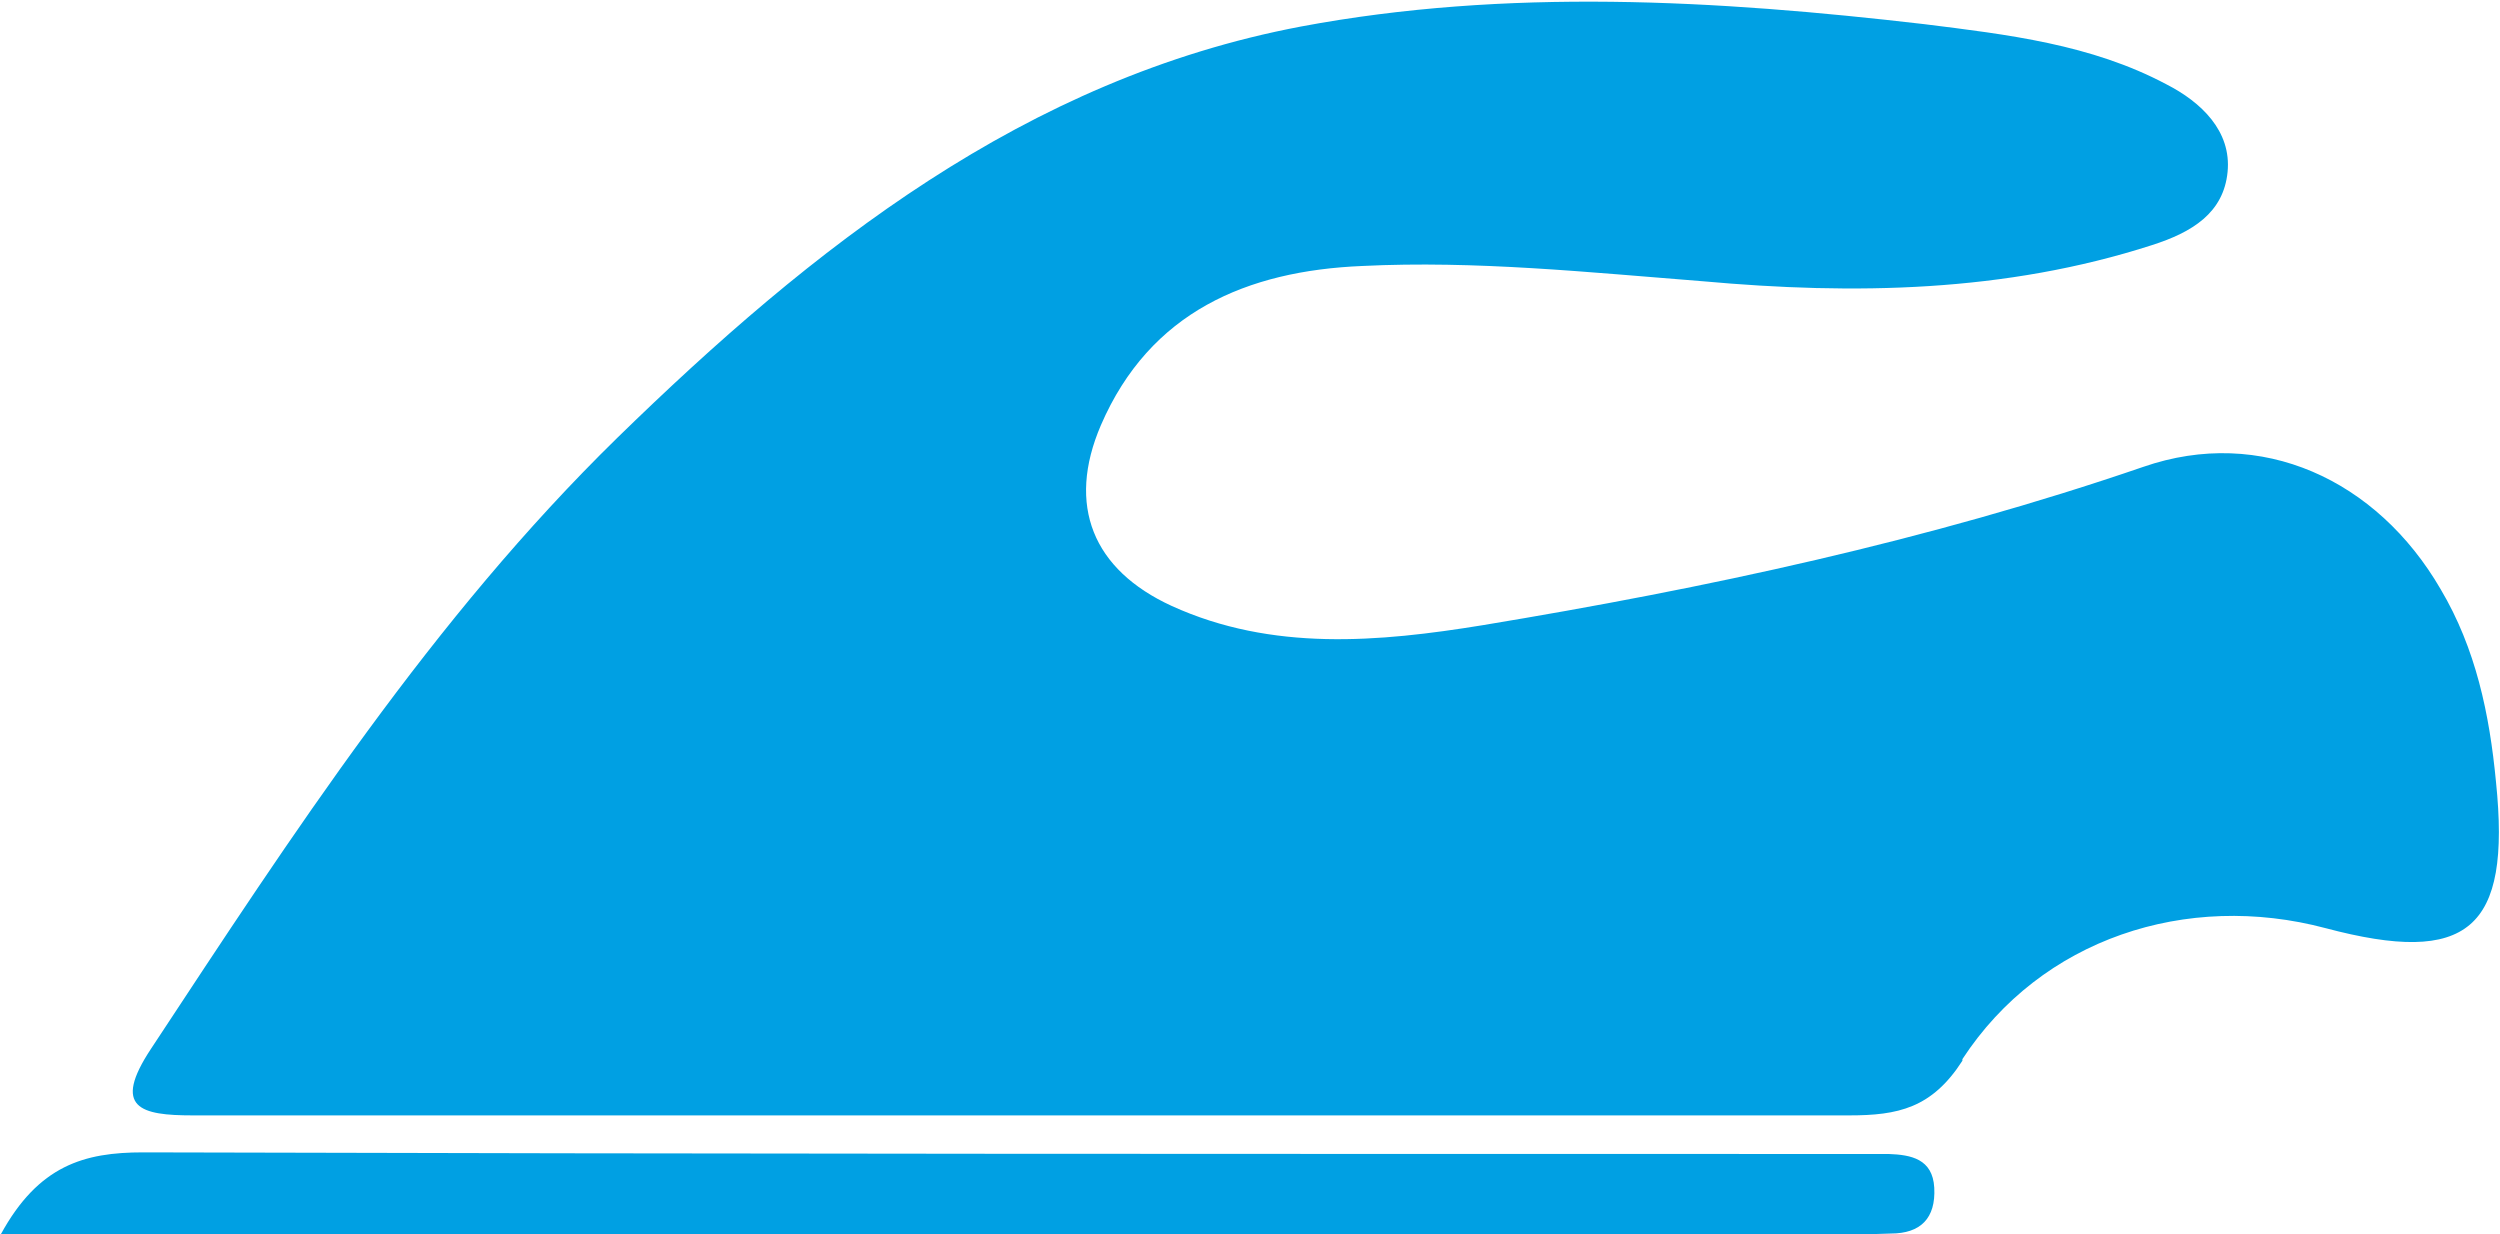 <?xml version="1.0" encoding="UTF-8"?>
<!DOCTYPE svg PUBLIC "-//W3C//DTD SVG 1.1//EN" "http://www.w3.org/Graphics/SVG/1.1/DTD/svg11.dtd">
<!-- Creator: CorelDRAW 2021 (64-Bit) -->
<svg xmlns="http://www.w3.org/2000/svg" xml:space="preserve" width="0.399in" height="0.197in" version="1.1" style="shape-rendering:geometricPrecision; text-rendering:geometricPrecision; image-rendering:optimizeQuality; fill-rule:evenodd; clip-rule:evenodd"
viewBox="0 0 31.09 15.36"
 xmlns:xlink="http://www.w3.org/1999/xlink"
 xmlns:xodm="http://www.corel.com/coreldraw/odm/2003">
 <defs>
  <style type="text/css">
   <![CDATA[
    .fil0 {fill:#00A0E3}
   ]]>
  </style>
 </defs>
 <g id="Layer_x0020_1">
  <path class="fil0" d="M24.41 13.18c0.98,-1.5 2.79,-2.09 4.52,-1.63 1.77,0.47 2.31,0.02 2.12,-1.82 -0.08,-0.84 -0.25,-1.66 -0.69,-2.4 -0.79,-1.36 -2.23,-2.03 -3.7,-1.52 -2.68,0.92 -5.44,1.51 -8.22,1.97 -1.29,0.21 -2.62,0.33 -3.87,-0.24 -0.98,-0.45 -1.31,-1.25 -0.88,-2.25 0.61,-1.41 1.82,-1.92 3.25,-1.98 1.41,-0.07 2.83,0.08 4.24,0.19 1.88,0.17 3.76,0.14 5.59,-0.45 0.5,-0.16 0.89,-0.4 0.94,-0.91 0.05,-0.51 -0.33,-0.87 -0.76,-1.09 -0.94,-0.5 -1.98,-0.62 -3.02,-0.75 -2.58,-0.3 -5.19,-0.45 -7.75,0.03 -3.43,0.65 -6.08,2.75 -8.51,5.12 -2.3,2.25 -4.04,4.93 -5.8,7.6 -0.49,0.74 -0.13,0.83 0.52,0.83 3.5,0 7,0 10.5,0 0,0 0.01,0 0.01,0 3.37,0 6.73,0 10.1,0 0.61,0 1.03,-0.09 1.41,-0.68zm-1.63 1.18c-7.01,0 -14,0 -21.01,-0.02 -0.73,0 -1.3,0.16 -1.77,1.02 0.5,0 0.8,0 1.1,0 7.24,0 14.47,0 21.71,0 0.24,0 0.47,0 0.71,-0.01 0.37,0 0.56,-0.19 0.54,-0.57 -0.02,-0.36 -0.29,-0.41 -0.57,-0.42 -0.24,0 -0.47,0 -0.71,0z"/>
 </g>
</svg>
